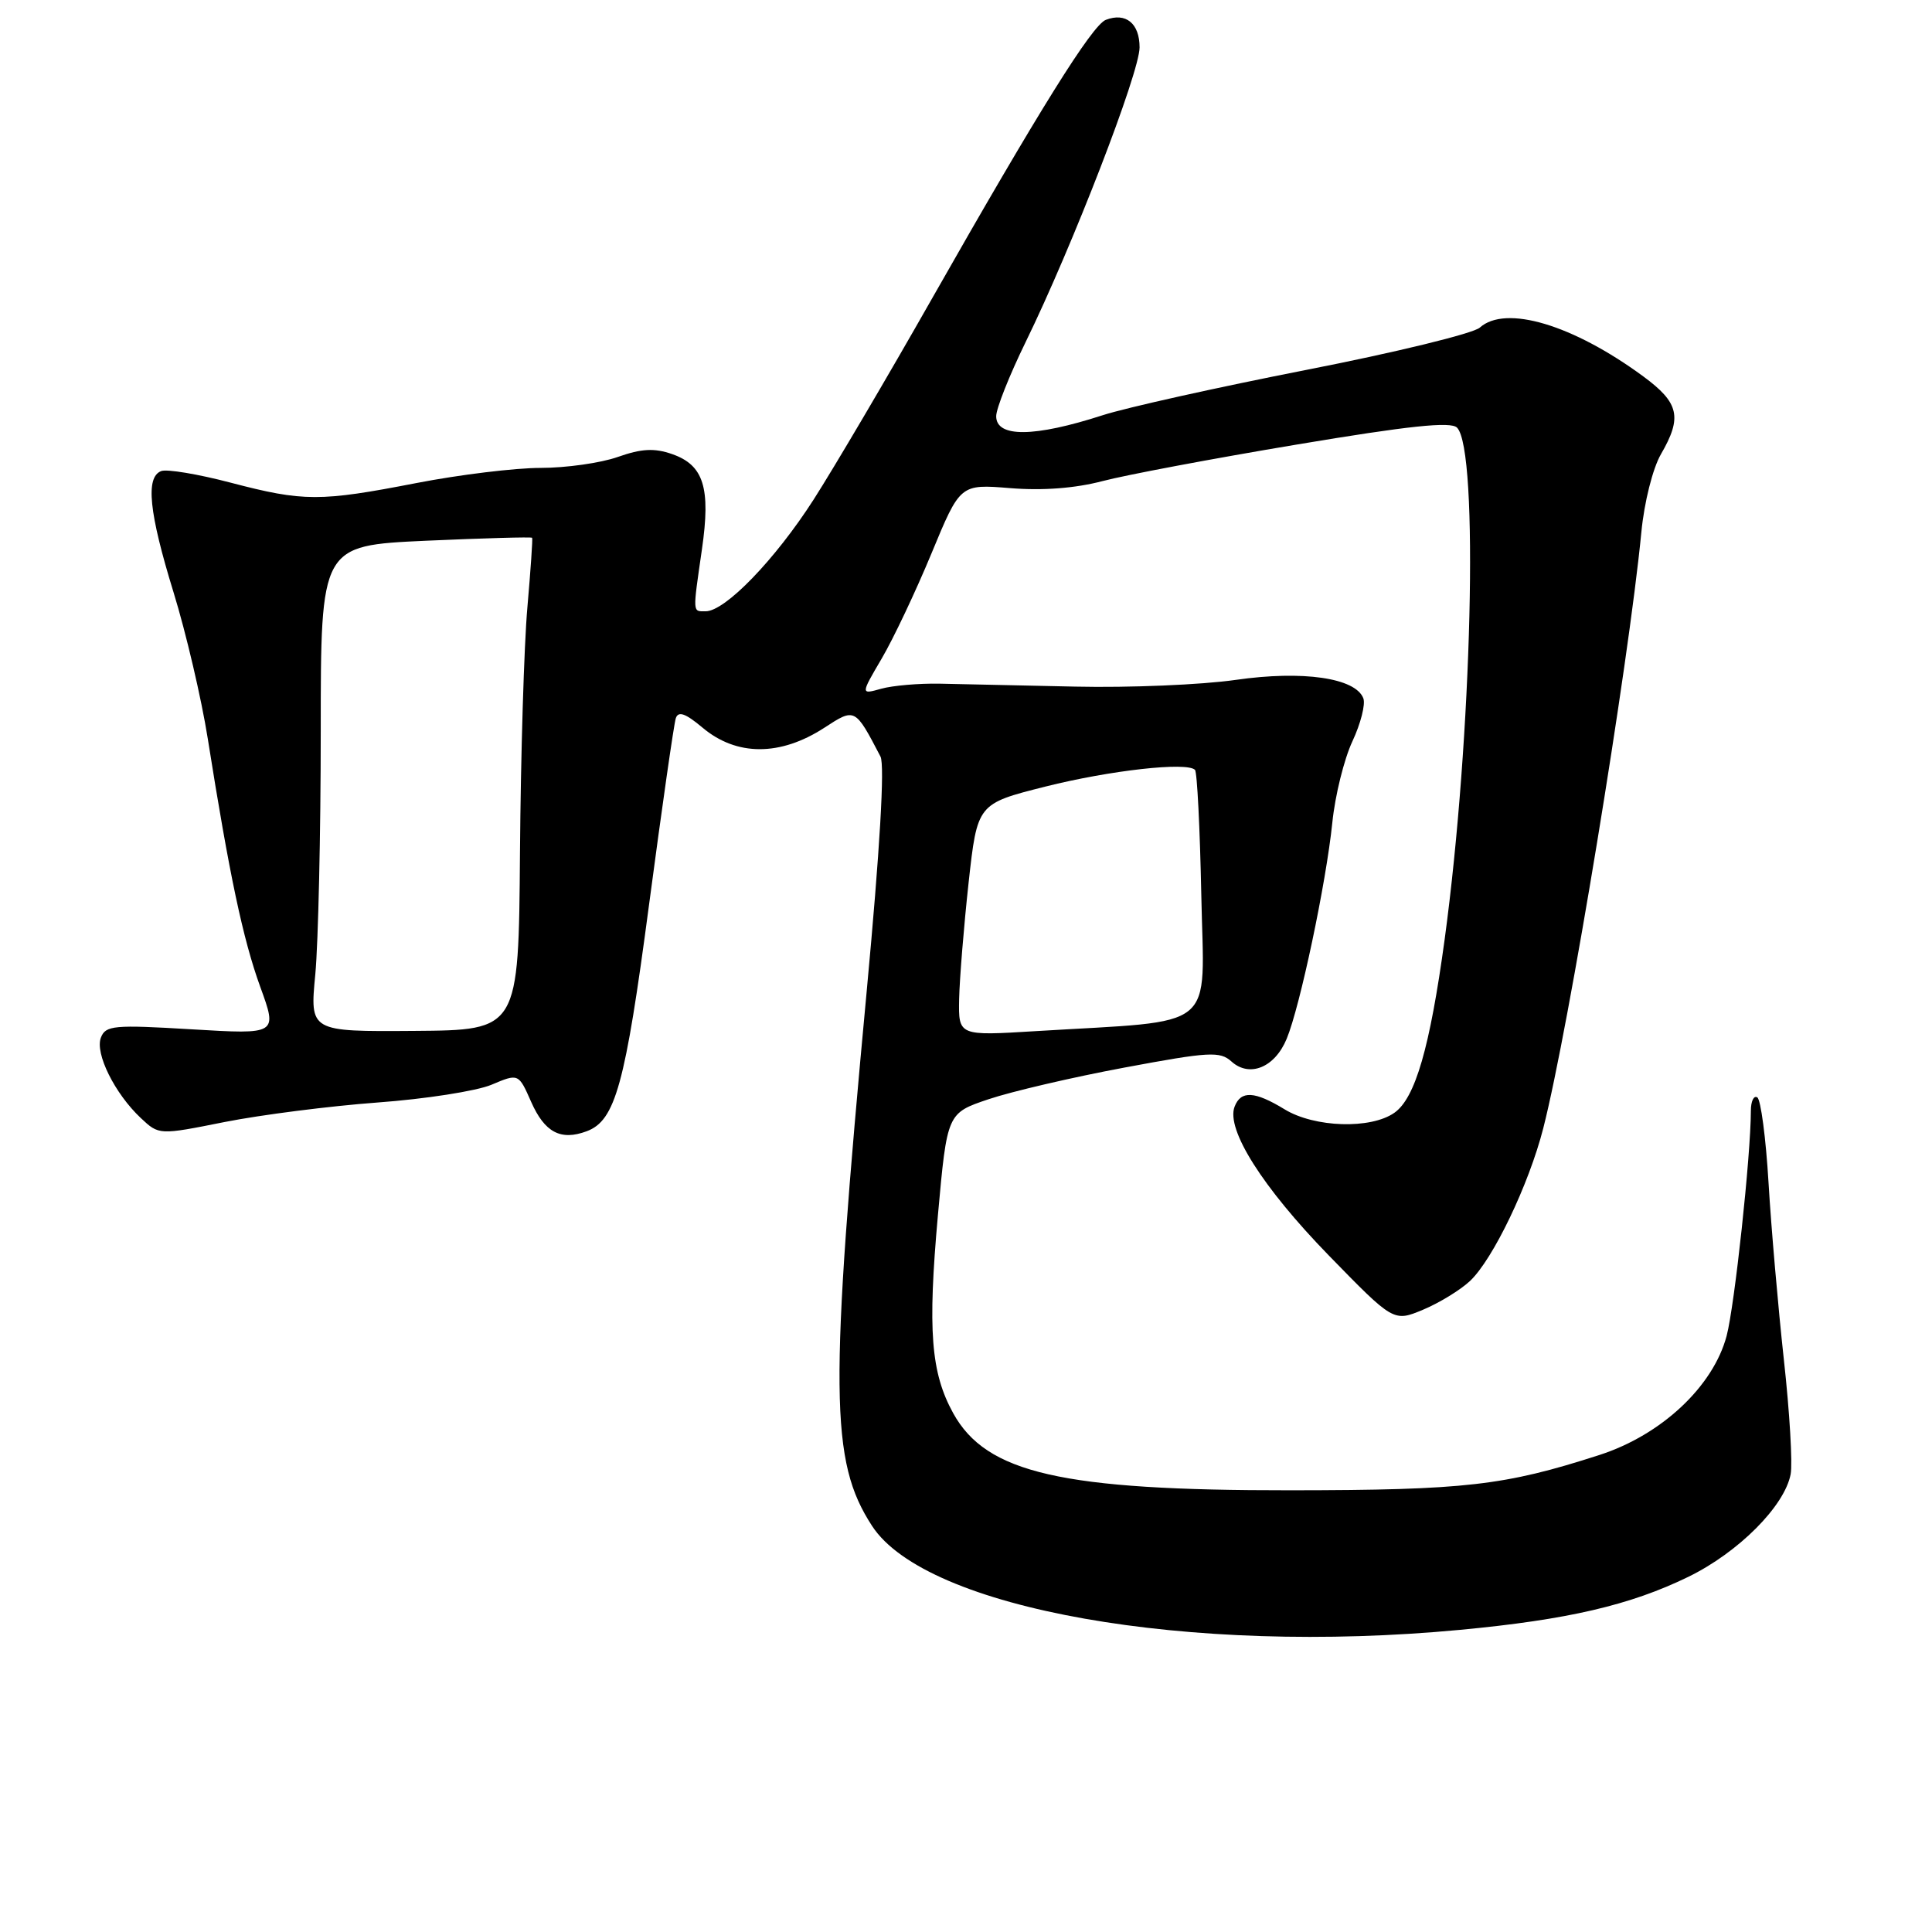 <?xml version="1.0" encoding="UTF-8" standalone="no"?>
<!DOCTYPE svg PUBLIC "-//W3C//DTD SVG 1.1//EN" "http://www.w3.org/Graphics/SVG/1.1/DTD/svg11.dtd" >
<svg xmlns="http://www.w3.org/2000/svg" xmlns:xlink="http://www.w3.org/1999/xlink" version="1.1" viewBox="0 0 256 256">
 <g >
 <path fill="currentColor"
d=" M 193.50 215.96 C 207.72 214.62 216.02 212.69 223.71 208.94 C 230.34 205.71 236.47 199.57 237.27 195.34 C 237.54 193.94 237.14 187.11 236.37 180.15 C 235.61 173.19 234.69 162.65 234.34 156.72 C 233.99 150.78 233.31 145.69 232.85 145.41 C 232.38 145.12 232.00 145.92 232.00 147.19 C 231.99 153.11 229.85 172.97 228.79 177.00 C 227.02 183.70 220.15 190.14 211.94 192.79 C 199.34 196.86 194.17 197.45 171.00 197.47 C 140.69 197.50 130.69 195.21 126.30 187.25 C 123.34 181.87 122.91 176.29 124.28 161.00 C 125.50 147.50 125.50 147.50 131.00 145.65 C 134.03 144.63 142.12 142.74 148.99 141.46 C 160.23 139.36 161.65 139.28 163.17 140.65 C 165.57 142.82 168.92 141.45 170.49 137.65 C 172.26 133.39 175.72 117.00 176.54 109.00 C 176.90 105.42 178.10 100.58 179.20 98.23 C 180.30 95.88 180.95 93.32 180.65 92.53 C 179.61 89.82 172.63 88.81 163.73 90.09 C 159.20 90.74 149.65 91.14 142.50 90.98 C 135.35 90.82 127.25 90.64 124.50 90.59 C 121.75 90.54 118.27 90.84 116.77 91.26 C 114.03 92.03 114.03 92.03 116.83 87.26 C 118.37 84.64 121.34 78.37 123.43 73.32 C 127.23 64.14 127.23 64.14 133.86 64.68 C 138.17 65.03 142.46 64.70 146.08 63.75 C 149.15 62.94 160.72 60.76 171.80 58.91 C 186.66 56.42 192.23 55.83 193.06 56.66 C 195.98 59.58 195.06 97.68 191.42 124.50 C 189.47 138.79 187.53 145.52 184.76 147.45 C 181.63 149.65 174.19 149.41 170.23 147.00 C 166.25 144.57 164.42 144.47 163.59 146.64 C 162.43 149.65 167.30 157.33 176.02 166.30 C 184.66 175.17 184.66 175.17 188.57 173.54 C 190.72 172.64 193.51 170.93 194.78 169.74 C 197.83 166.87 202.58 156.97 204.49 149.50 C 207.86 136.32 215.78 88.17 217.49 70.50 C 217.87 66.55 219.00 62.06 220.08 60.19 C 222.93 55.28 222.50 53.38 217.75 49.88 C 208.42 43.02 199.50 40.35 196.08 43.41 C 195.21 44.19 184.87 46.71 173.11 49.01 C 161.34 51.32 149.19 54.02 146.11 55.02 C 137.05 57.95 132.00 58.00 132.00 55.15 C 132.00 54.14 133.75 49.73 135.89 45.35 C 142.09 32.67 151.00 9.62 151.00 6.28 C 151.00 3.10 149.18 1.61 146.53 2.63 C 144.72 3.32 137.65 14.65 123.53 39.50 C 117.60 49.95 110.52 61.96 107.82 66.18 C 102.71 74.15 96.09 81.00 93.50 81.00 C 91.75 81.00 91.77 81.38 93.01 72.79 C 94.19 64.63 93.25 61.63 89.06 60.17 C 86.70 59.35 85.01 59.44 81.86 60.55 C 79.60 61.35 74.99 62.00 71.62 62.00 C 68.26 62.00 60.87 62.90 55.21 64.00 C 42.38 66.49 40.24 66.49 30.54 63.95 C 26.24 62.82 22.10 62.13 21.36 62.42 C 19.26 63.22 19.73 67.88 23.00 78.50 C 24.65 83.85 26.69 92.57 27.53 97.87 C 30.40 115.98 32.19 124.42 34.48 130.75 C 36.78 137.07 36.78 137.07 25.41 136.39 C 15.08 135.77 13.99 135.87 13.37 137.49 C 12.56 139.58 15.21 144.91 18.66 148.15 C 21.07 150.41 21.07 150.41 29.78 148.67 C 34.58 147.72 43.67 146.56 50.00 146.09 C 56.33 145.63 63.12 144.57 65.11 143.74 C 68.71 142.22 68.71 142.22 70.38 146.00 C 72.17 150.05 74.29 151.18 77.73 149.90 C 81.54 148.49 82.84 143.77 86.00 119.89 C 87.71 107.02 89.30 95.90 89.55 95.16 C 89.88 94.19 90.83 94.52 93.08 96.41 C 97.60 100.22 103.39 100.22 109.23 96.43 C 113.30 93.78 113.29 93.77 116.67 100.25 C 117.25 101.37 116.59 112.60 114.85 131.25 C 109.88 184.46 109.97 193.61 115.55 202.19 C 122.72 213.21 157.51 219.36 193.50 215.96 Z  M 41.78 129.10 C 42.17 124.92 42.50 110.43 42.50 96.89 C 42.50 72.29 42.50 72.29 56.43 71.65 C 64.09 71.31 70.43 71.13 70.51 71.26 C 70.60 71.39 70.31 75.55 69.88 80.50 C 69.44 85.45 69.00 100.07 68.90 113.00 C 68.72 136.50 68.72 136.50 54.89 136.60 C 41.05 136.70 41.05 136.70 41.78 129.10 Z  M 127.09 132.38 C 127.15 129.70 127.71 122.78 128.34 117.00 C 129.50 106.50 129.50 106.50 138.50 104.23 C 147.11 102.07 157.26 100.93 158.34 102.01 C 158.63 102.29 159.00 109.78 159.18 118.66 C 159.54 136.89 161.68 135.14 137.25 136.63 C 127.00 137.26 127.00 137.26 127.09 132.38 Z "/>
</g>
</svg>
